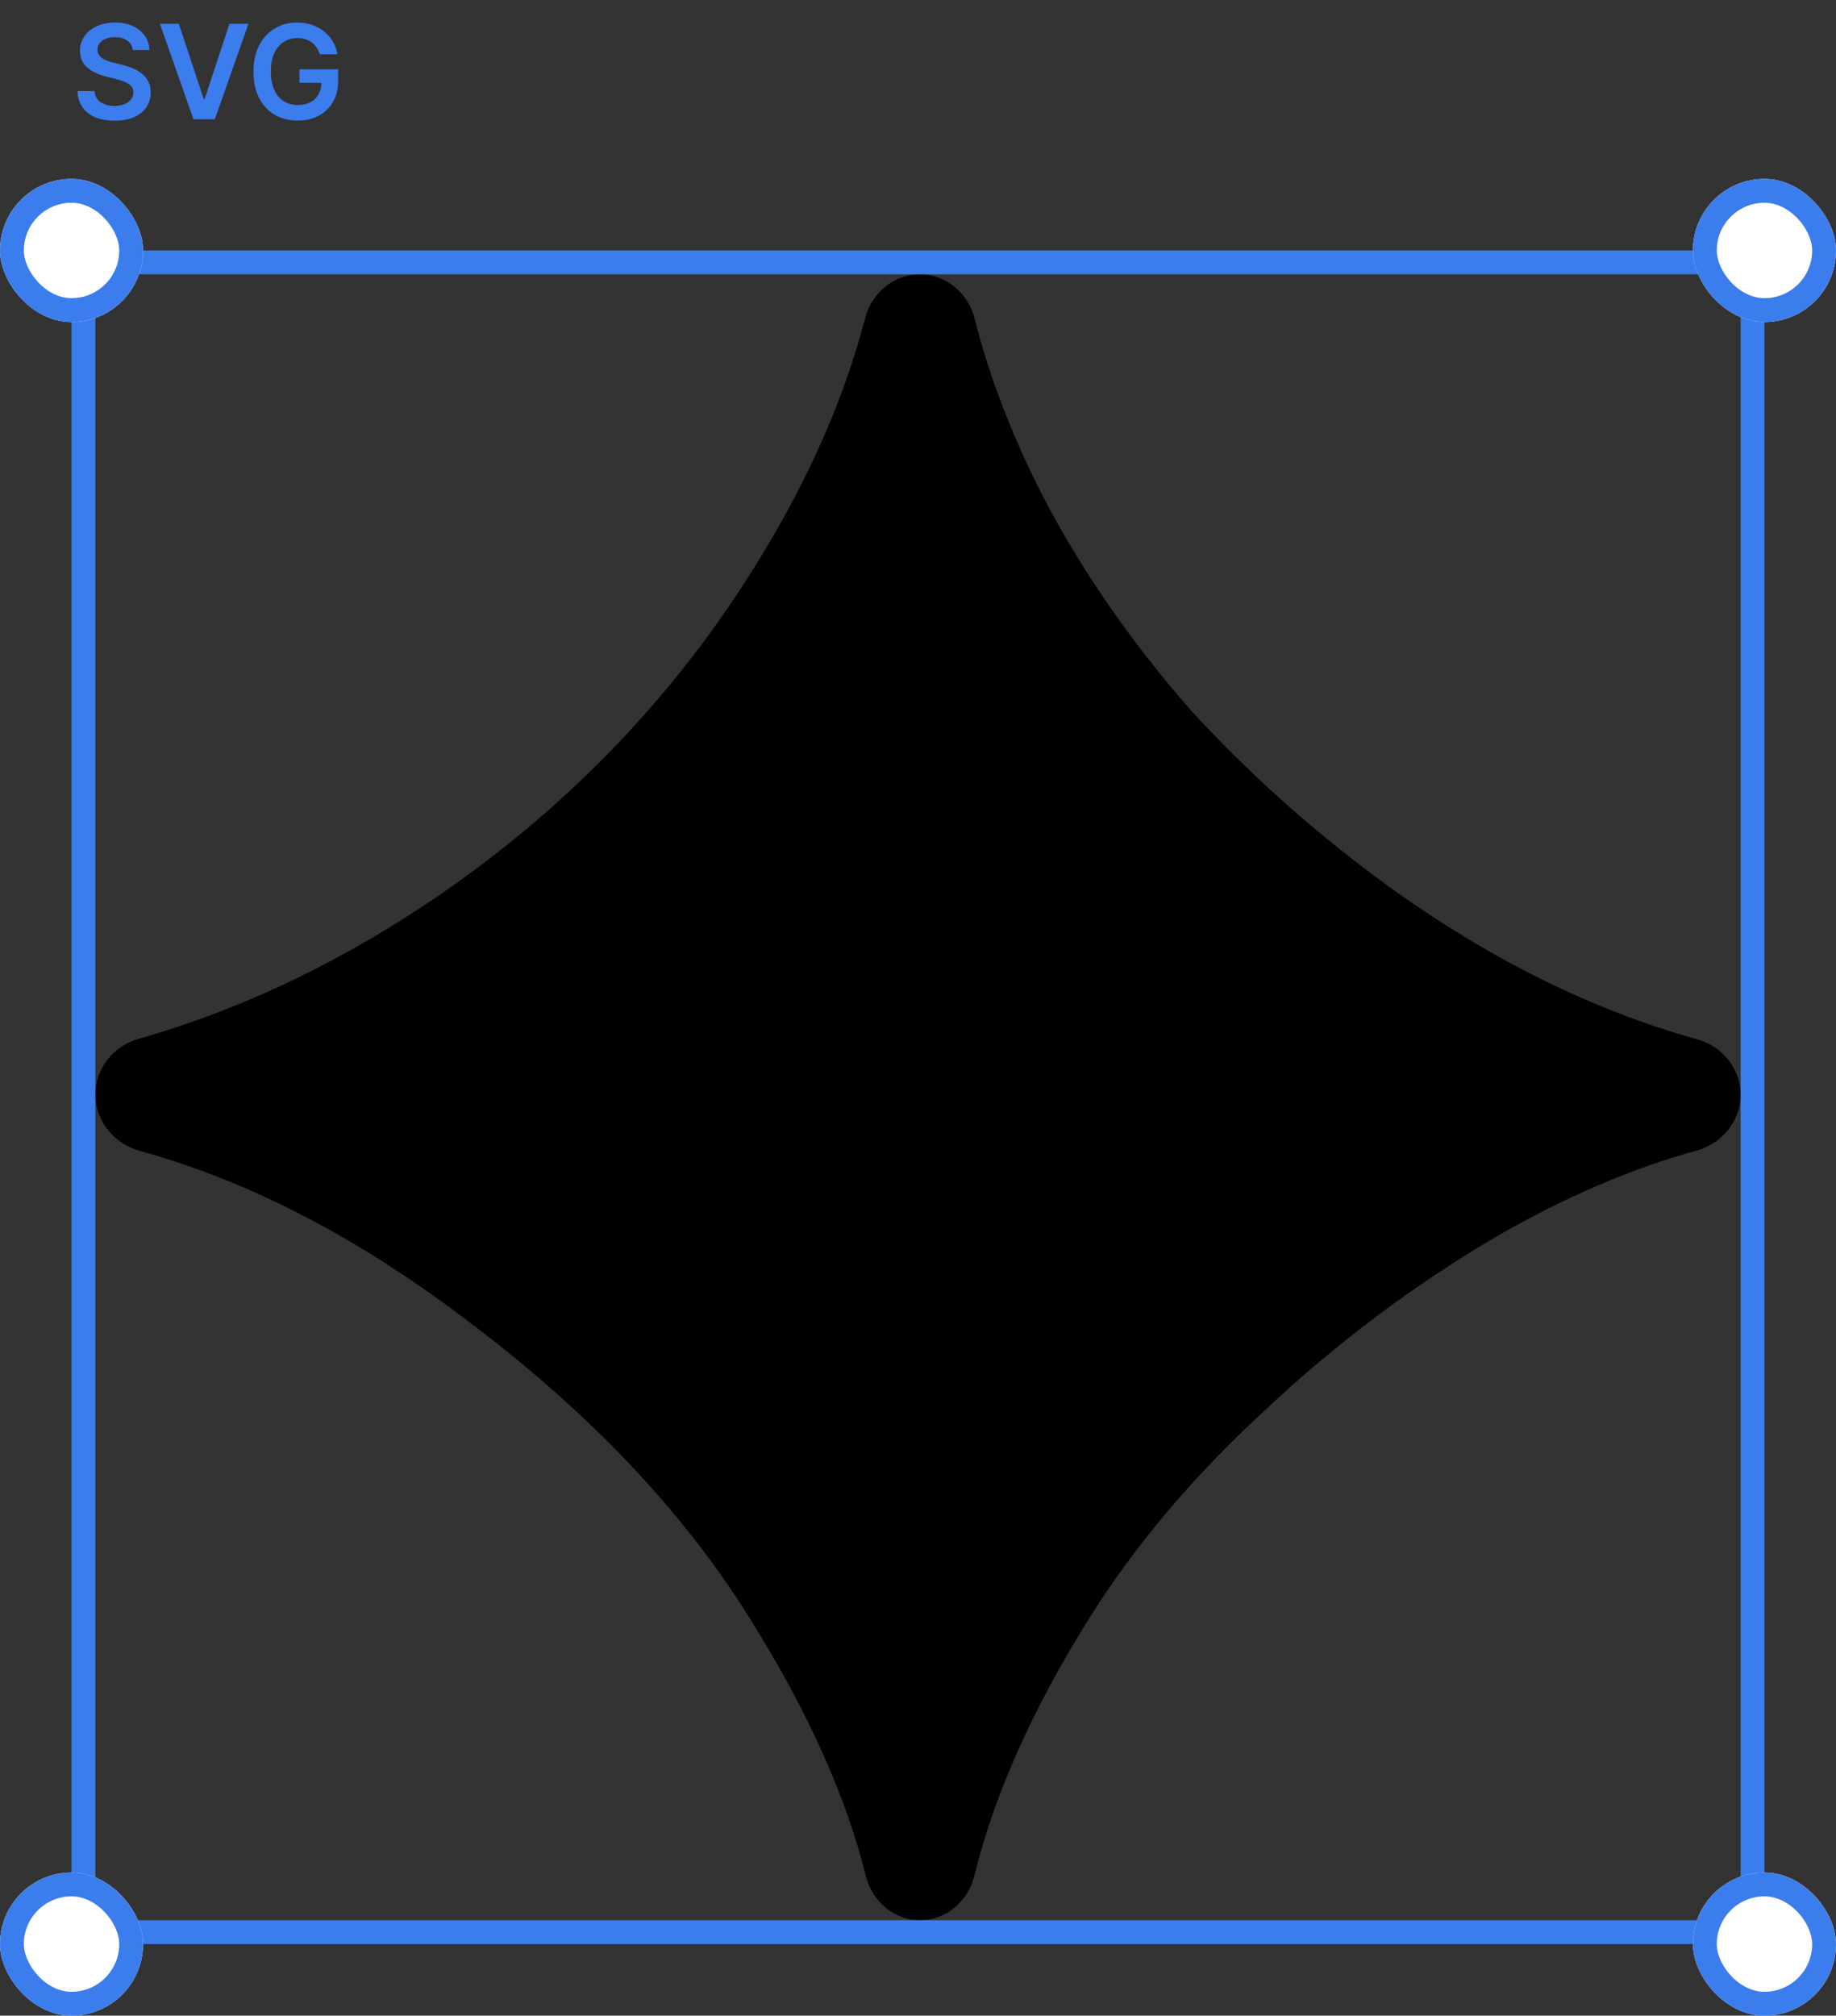 <svg width="154" height="169" viewBox="0 0 154 169" fill="none" xmlns="http://www.w3.org/2000/svg">
<rect x="0" y="0" width="154" height="169" fill="#333333" stroke="none"/>
<g clip-path="url(#clip0_16_8)">
<path d="M77.175 161C74.999 161 73.159 159.424 72.632 157.313C70.952 150.583 67.736 143.426 62.984 135.844C57.354 126.739 49.328 118.295 38.906 110.508C29.842 103.657 20.777 98.985 11.714 96.493C9.566 95.903 8 93.999 8 91.773C8 89.59 9.506 87.708 11.605 87.109C20.492 84.571 29.053 80.451 37.289 74.75C46.752 68.161 54.658 60.255 61.008 51.031C66.624 42.814 70.48 34.688 72.574 26.651C73.124 24.546 74.977 23 77.152 23C79.352 23 81.219 24.58 81.754 26.714C82.963 31.532 84.852 36.463 87.422 41.508C90.656 47.737 94.789 53.726 99.82 59.477C104.971 65.107 110.722 70.198 117.07 74.75C125.367 80.631 133.801 84.763 142.373 87.145C144.476 87.73 146 89.602 146 91.784C146 94 144.43 95.887 142.294 96.473C136.86 97.963 131.267 100.366 125.516 103.68C118.568 107.753 112.099 112.604 106.109 118.234C100.12 123.745 95.208 129.555 91.375 135.664C86.614 143.262 83.394 150.474 81.718 157.301C81.197 159.419 79.355 161 77.175 161Z" fill="black"/>
</g>
<rect x="7" y="22" width="140" height="140" stroke="#3B7DED" stroke-width="2"/>
<g clip-path="url(#clip1_16_8)">
<rect x="142" y="157" width="12" height="12" rx="6" fill="white"/>
<rect x="143" y="158" width="10" height="10" rx="5" stroke="#3B7DED" stroke-width="2"/>
</g>
<g clip-path="url(#clip2_16_8)">
<rect y="157" width="12" height="12" rx="6" fill="white"/>
<rect x="1" y="158" width="10" height="10" rx="5" stroke="#3B7DED" stroke-width="2"/>
</g>
<g clip-path="url(#clip3_16_8)">
<rect x="142" y="15" width="12" height="12" rx="6" fill="white"/>
<rect x="143" y="16" width="10" height="10" rx="5" stroke="#3B7DED" stroke-width="2"/>
</g>
<g clip-path="url(#clip4_16_8)">
<rect y="15" width="12" height="12" rx="6" fill="white"/>
<rect x="1" y="16" width="10" height="10" rx="5" stroke="#3B7DED" stroke-width="2"/>
</g>
<path d="M11.137 4.199C11.1 3.858 10.947 3.592 10.676 3.402C10.408 3.212 10.059 3.117 9.629 3.117C9.327 3.117 9.068 3.163 8.852 3.254C8.635 3.345 8.47 3.469 8.355 3.625C8.241 3.781 8.182 3.96 8.18 4.16C8.18 4.327 8.217 4.471 8.293 4.594C8.371 4.716 8.477 4.82 8.609 4.906C8.742 4.99 8.889 5.06 9.051 5.117C9.212 5.174 9.375 5.223 9.539 5.262L10.289 5.449C10.591 5.52 10.882 5.615 11.16 5.734C11.441 5.854 11.693 6.005 11.914 6.188C12.138 6.37 12.315 6.59 12.445 6.848C12.575 7.105 12.641 7.408 12.641 7.754C12.641 8.223 12.521 8.635 12.281 8.992C12.042 9.346 11.695 9.624 11.242 9.824C10.792 10.022 10.246 10.121 9.605 10.121C8.983 10.121 8.443 10.025 7.984 9.832C7.529 9.639 7.172 9.358 6.914 8.988C6.659 8.618 6.521 8.168 6.5 7.637H7.926C7.947 7.915 8.033 8.147 8.184 8.332C8.335 8.517 8.531 8.655 8.773 8.746C9.018 8.837 9.292 8.883 9.594 8.883C9.909 8.883 10.185 8.836 10.422 8.742C10.662 8.646 10.849 8.513 10.984 8.344C11.12 8.172 11.189 7.971 11.191 7.742C11.189 7.534 11.128 7.362 11.008 7.227C10.888 7.089 10.72 6.974 10.504 6.883C10.29 6.789 10.04 6.706 9.754 6.633L8.844 6.398C8.185 6.229 7.664 5.973 7.281 5.629C6.901 5.283 6.711 4.823 6.711 4.25C6.711 3.779 6.839 3.366 7.094 3.012C7.352 2.658 7.702 2.383 8.145 2.188C8.587 1.99 9.089 1.891 9.648 1.891C10.216 1.891 10.713 1.99 11.141 2.188C11.57 2.383 11.908 2.655 12.152 3.004C12.397 3.35 12.523 3.749 12.531 4.199H11.137ZM15.003 2L17.085 8.297H17.167L19.245 2H20.839L18.019 10H16.23L13.413 2H15.003ZM26.822 4.555C26.757 4.344 26.667 4.155 26.553 3.988C26.441 3.819 26.305 3.674 26.146 3.555C25.99 3.435 25.811 3.345 25.607 3.285C25.404 3.223 25.183 3.191 24.943 3.191C24.514 3.191 24.131 3.299 23.795 3.516C23.459 3.732 23.195 4.049 23.002 4.469C22.812 4.885 22.717 5.393 22.717 5.992C22.717 6.596 22.812 7.108 23.002 7.527C23.192 7.947 23.456 8.266 23.795 8.484C24.134 8.701 24.527 8.809 24.975 8.809C25.381 8.809 25.732 8.73 26.029 8.574C26.329 8.418 26.559 8.197 26.721 7.91C26.882 7.621 26.963 7.283 26.963 6.895L27.291 6.945H25.119V5.812H28.365V6.773C28.365 7.458 28.219 8.051 27.928 8.551C27.636 9.051 27.235 9.436 26.725 9.707C26.214 9.975 25.628 10.109 24.967 10.109C24.23 10.109 23.583 9.944 23.025 9.613C22.471 9.28 22.037 8.807 21.725 8.195C21.415 7.581 21.26 6.852 21.26 6.008C21.26 5.362 21.351 4.785 21.533 4.277C21.718 3.77 21.976 3.339 22.307 2.984C22.637 2.628 23.025 2.357 23.471 2.172C23.916 1.984 24.4 1.891 24.924 1.891C25.366 1.891 25.779 1.956 26.162 2.086C26.545 2.214 26.885 2.396 27.182 2.633C27.481 2.87 27.727 3.151 27.92 3.477C28.113 3.802 28.239 4.161 28.299 4.555H26.822Z" fill="#3B7DED"/>
<defs>
<clipPath id="clip0_16_8">
<rect width="138" height="138" fill="white" transform="translate(8 23)"/>
</clipPath>
<clipPath id="clip1_16_8">
<rect x="142" y="157" width="12" height="12" rx="6" fill="white"/>
</clipPath>
<clipPath id="clip2_16_8">
<rect y="157" width="12" height="12" rx="6" fill="white"/>
</clipPath>
<clipPath id="clip3_16_8">
<rect x="142" y="15" width="12" height="12" rx="6" fill="white"/>
</clipPath>
<clipPath id="clip4_16_8">
<rect y="15" width="12" height="12" rx="6" fill="white"/>
</clipPath>
</defs>
</svg>
